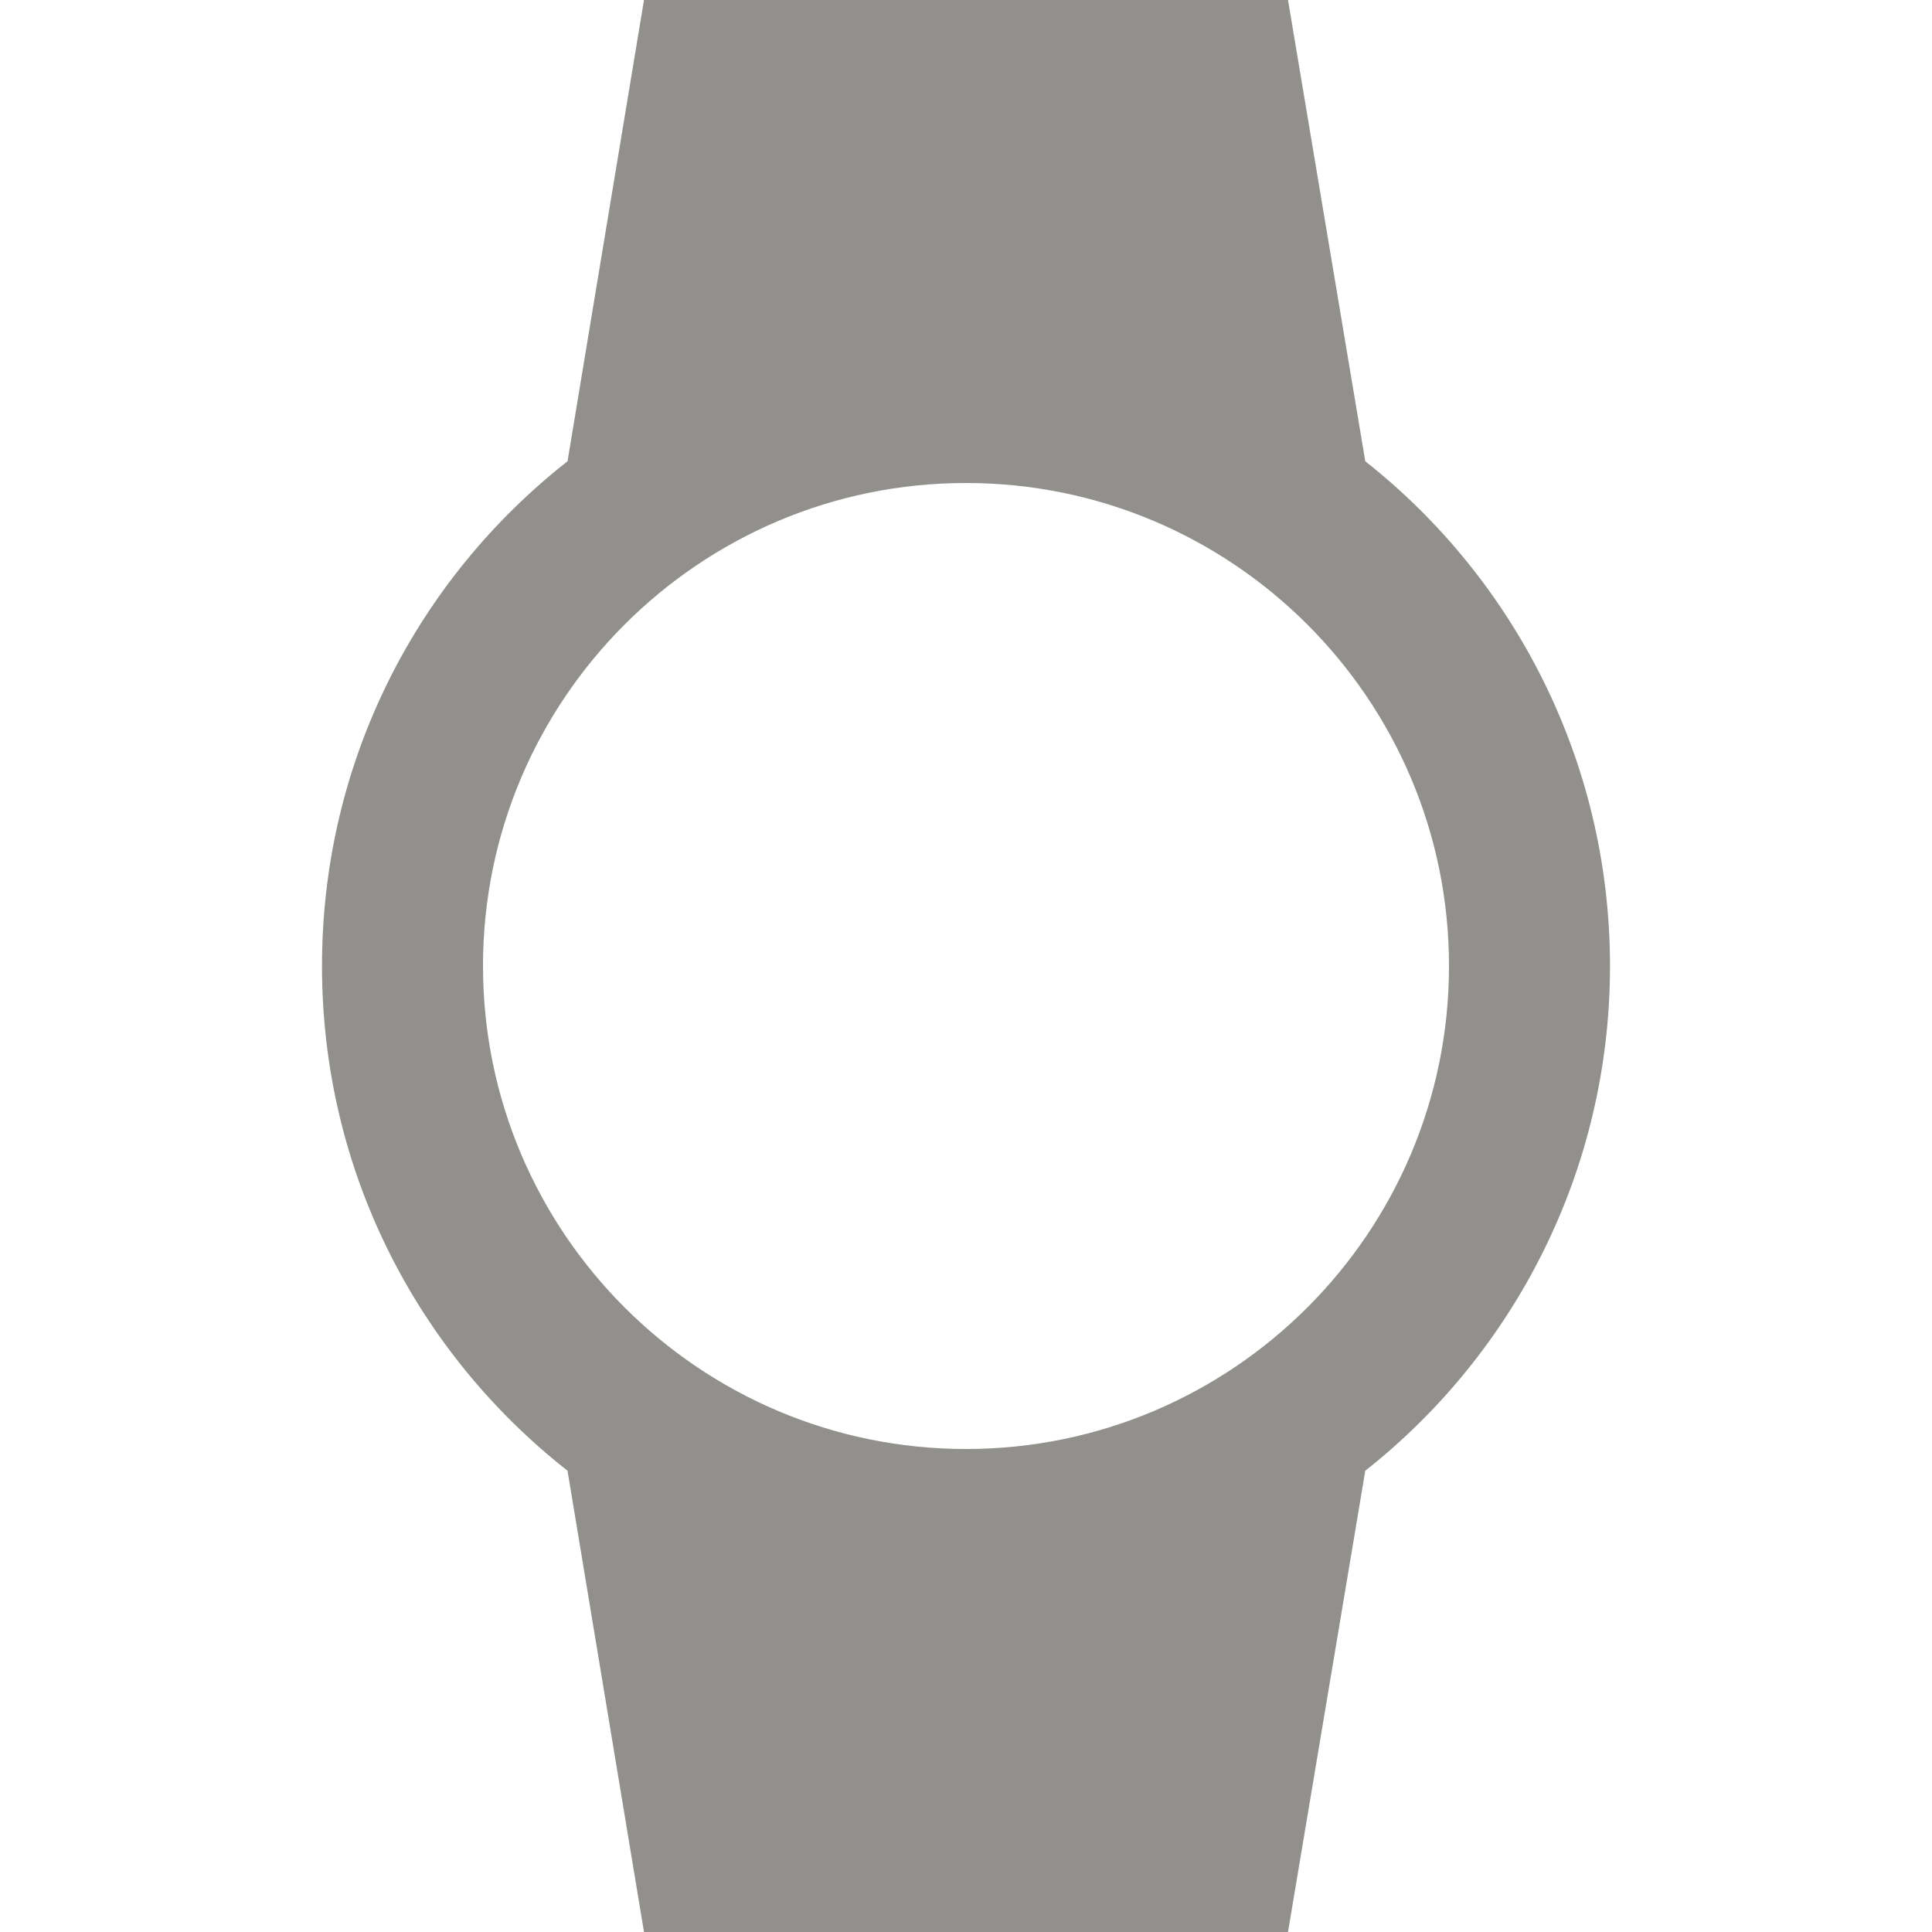 <!-- Generated by IcoMoon.io -->
<svg version="1.1" xmlns="http://www.w3.org/2000/svg" width="280" height="280" viewBox="0 0 280 280">
<title>mt-watch</title>
<path fill="#91908d" d="M233.333 140c0-29.633-13.883-56.117-35.467-73.15l-11.2-66.85h-93.333l-11.083 66.85c-21.7 17.033-35.583 43.4-35.583 73.15s13.883 56.117 35.583 73.15l11.083 66.85h93.333l11.2-66.85c21.583-17.033 35.467-43.517 35.467-73.15v0zM70 140c0-38.617 31.383-70 70-70s70 31.383 70 70c0 38.617-31.383 70-70 70s-70-31.383-70-70v0z"></path>
</svg>

